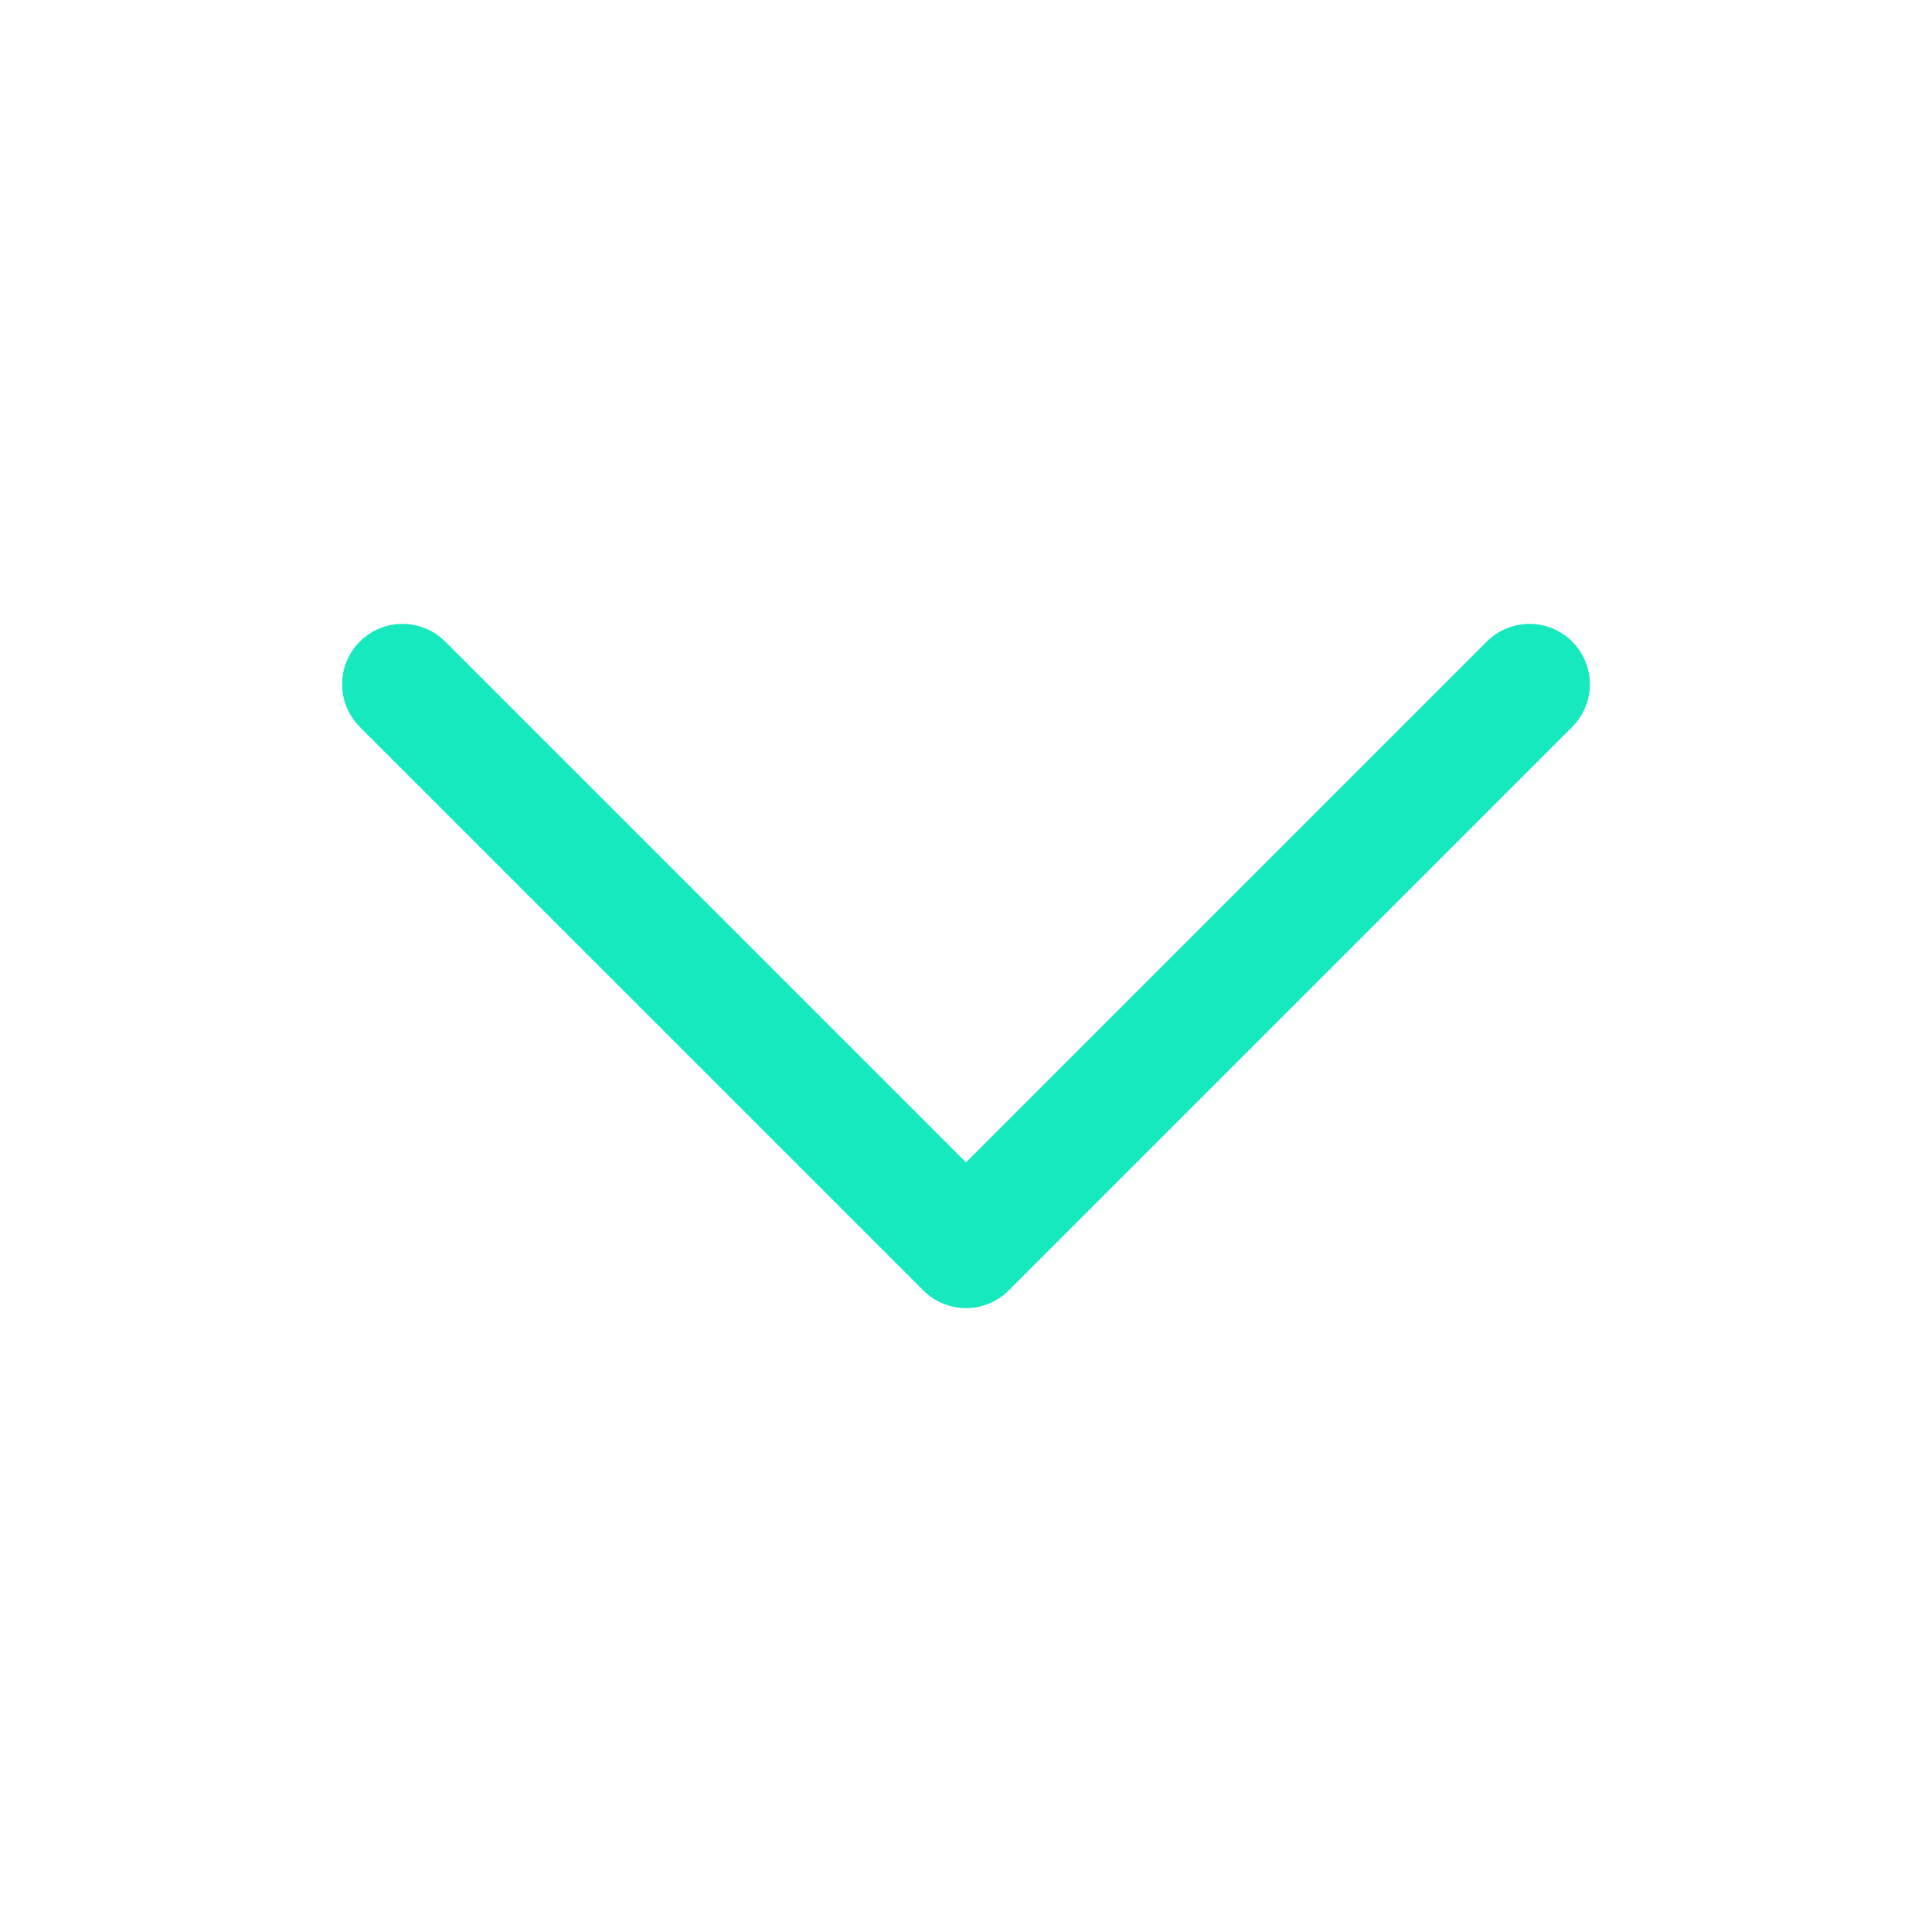 <svg width="24" height="24" viewBox="0 0 24 24" fill="none" xmlns="http://www.w3.org/2000/svg">
<path d="M19 8.5L12 15.5L5 8.5" stroke="#17E9BF" stroke-width="1.5" stroke-linecap="round" stroke-linejoin="round"/>
</svg>
